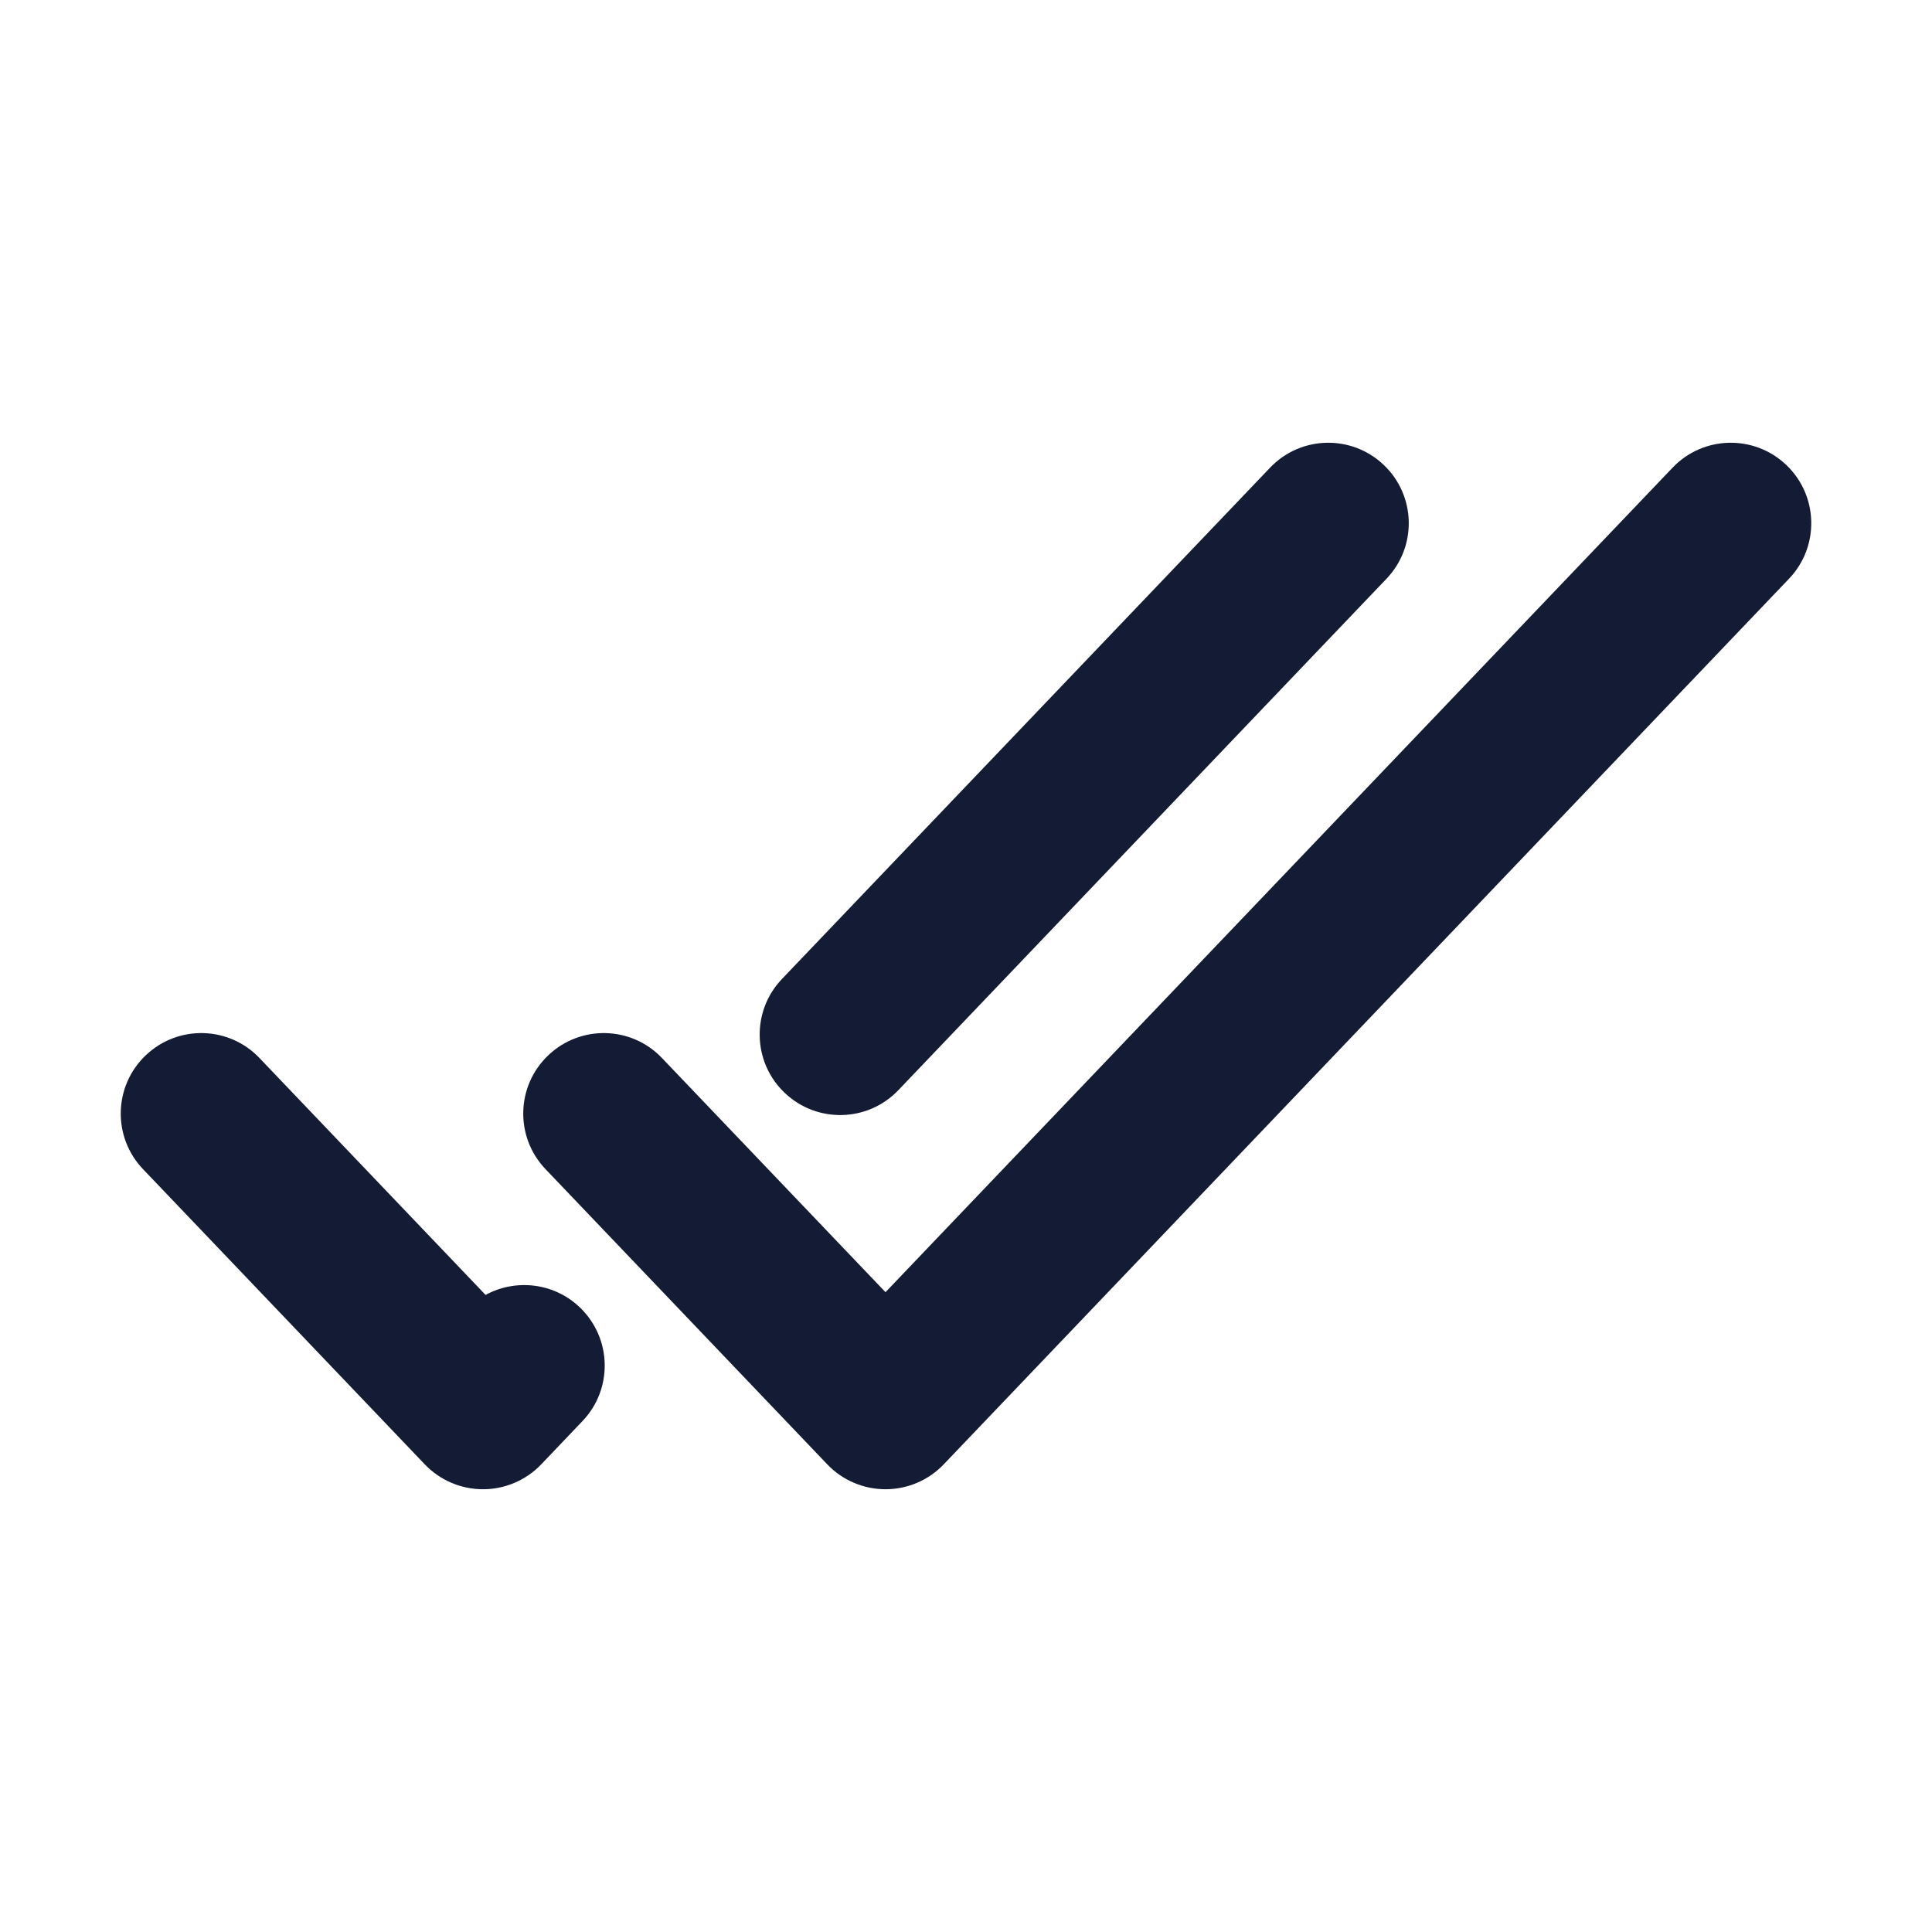 <svg width="24" height="24" viewBox="0 0 24 24" fill="none" xmlns="http://www.w3.org/2000/svg">
<path fill-rule="evenodd" clip-rule="evenodd" d="M17.191 5.777C17.59 6.158 17.605 6.791 17.223 7.19L11.16 13.542C10.779 13.942 10.146 13.956 9.747 13.575C9.347 13.194 9.332 12.561 9.714 12.161L15.777 5.81C16.158 5.41 16.791 5.395 17.191 5.777ZM1.81 13.11C2.209 12.729 2.842 12.743 3.223 13.143L6.032 16.086C6.404 15.883 6.88 15.932 7.202 16.24C7.602 16.622 7.617 17.255 7.235 17.654L6.723 18.191C6.535 18.388 6.273 18.5 6 18.5C5.727 18.5 5.465 18.388 5.277 18.191L1.777 14.524C1.395 14.124 1.41 13.491 1.81 13.11Z" fill="#141B34"/>
<path fill-rule="evenodd" clip-rule="evenodd" d="M22.191 5.777C22.59 6.158 22.605 6.791 22.223 7.19L11.723 18.191C11.535 18.388 11.273 18.5 11 18.5C10.727 18.5 10.465 18.388 10.277 18.191L6.777 14.524C6.395 14.124 6.41 13.491 6.81 13.11C7.209 12.729 7.842 12.743 8.223 13.143L11 16.052L20.777 5.81C21.158 5.41 21.791 5.395 22.191 5.777Z" fill="#141B34"/>
</svg>
